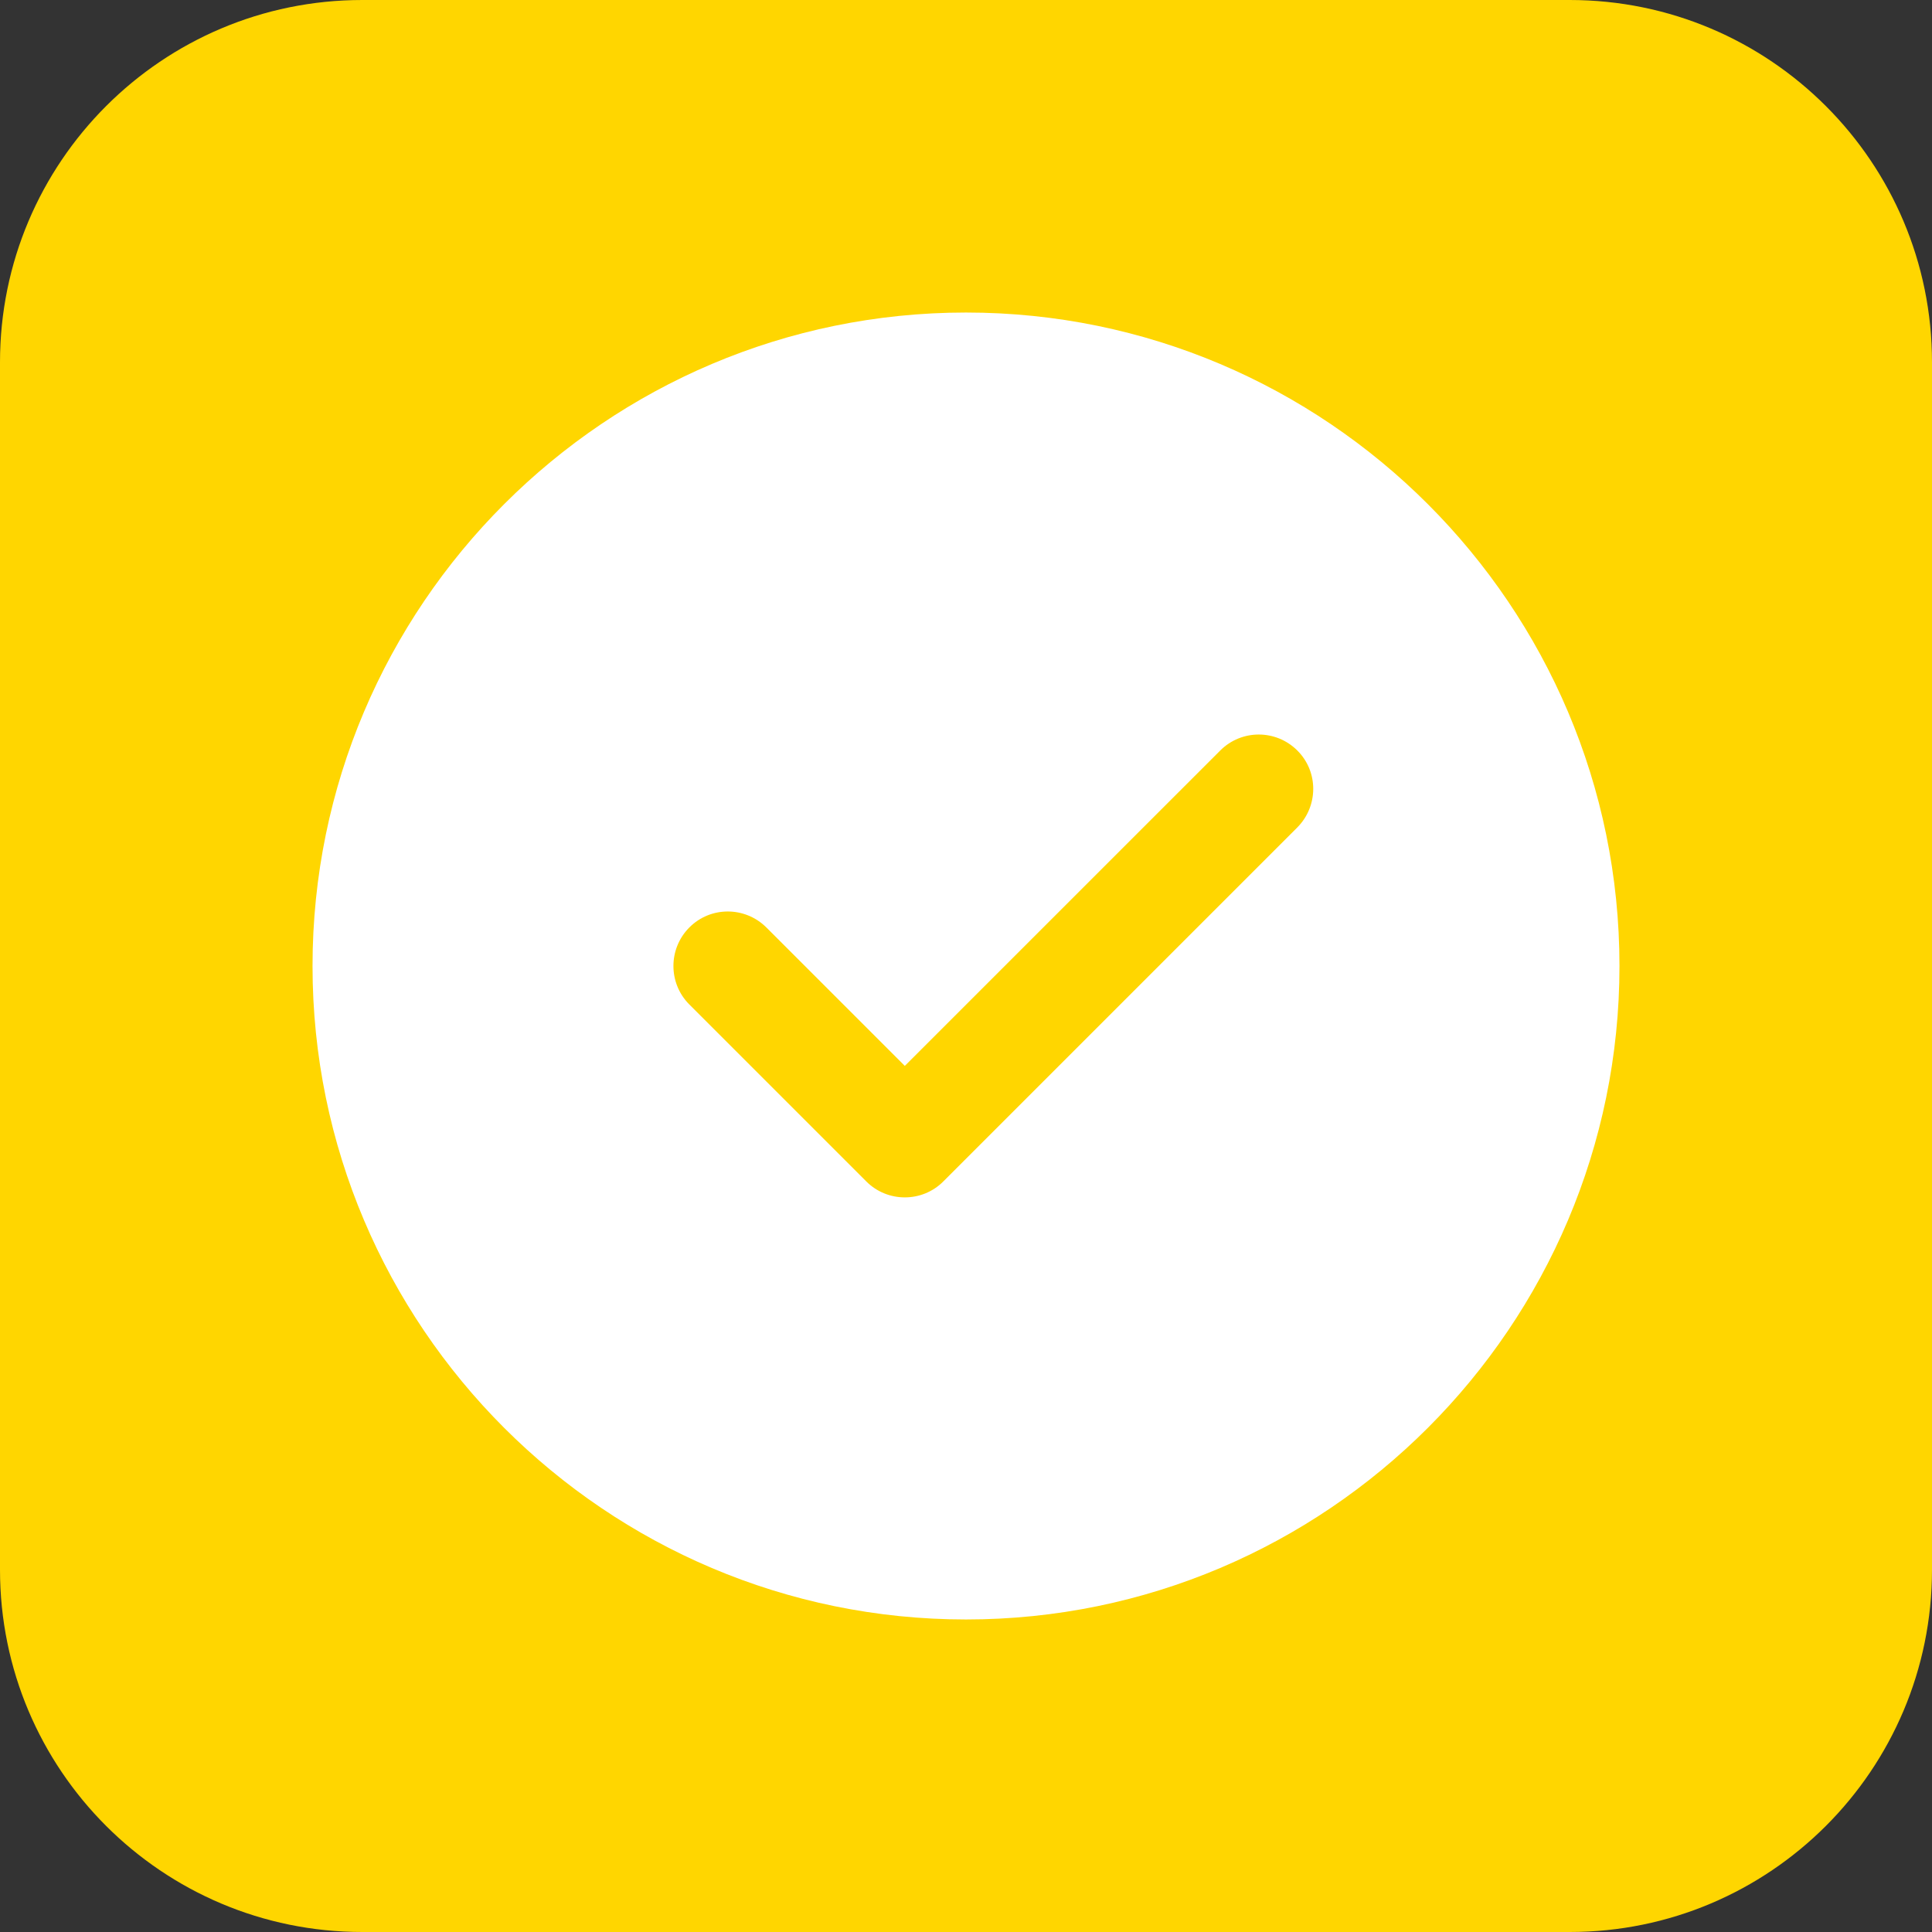 <svg width="34" height="34" viewBox="0 0 34 34" fill="none" xmlns="http://www.w3.org/2000/svg">
<rect x="0" y="0" width="34" height="34" fill="#333333" stroke="none"/>
<g clip-path="url(#clip0_71_444)">
<path d="M27.625 34H6.375C2.854 34 0 31.146 0 27.625V6.375C0 2.854 2.854 0 6.375 0H27.625C31.146 0 34 2.854 34 6.375V27.625C34 31.146 31.146 34 27.625 34Z" fill="#FFD600"/>
<path d="M17 5.5C10.659 5.5 5.5 10.659 5.5 17C5.5 23.341 10.659 28.5 17 28.5C23.341 28.5 28.5 23.341 28.5 17C28.5 10.659 23.341 5.5 17 5.5ZM22.829 14.563L16.6 20.792C16.414 20.979 16.168 21.072 15.923 21.072C15.678 21.072 15.433 20.979 15.246 20.792L12.131 17.677C11.758 17.303 11.758 16.697 12.131 16.322C12.505 15.946 13.111 15.948 13.487 16.322L15.923 18.758L21.475 13.207C21.849 12.833 22.455 12.833 22.83 13.207C23.206 13.58 23.203 14.188 22.829 14.563Z" fill="white"/>
</g>
<defs>
<clipPath id="clip0_71_444">
<rect width="34" height="34" fill="white"/>
</clipPath>
</defs>
</svg>
